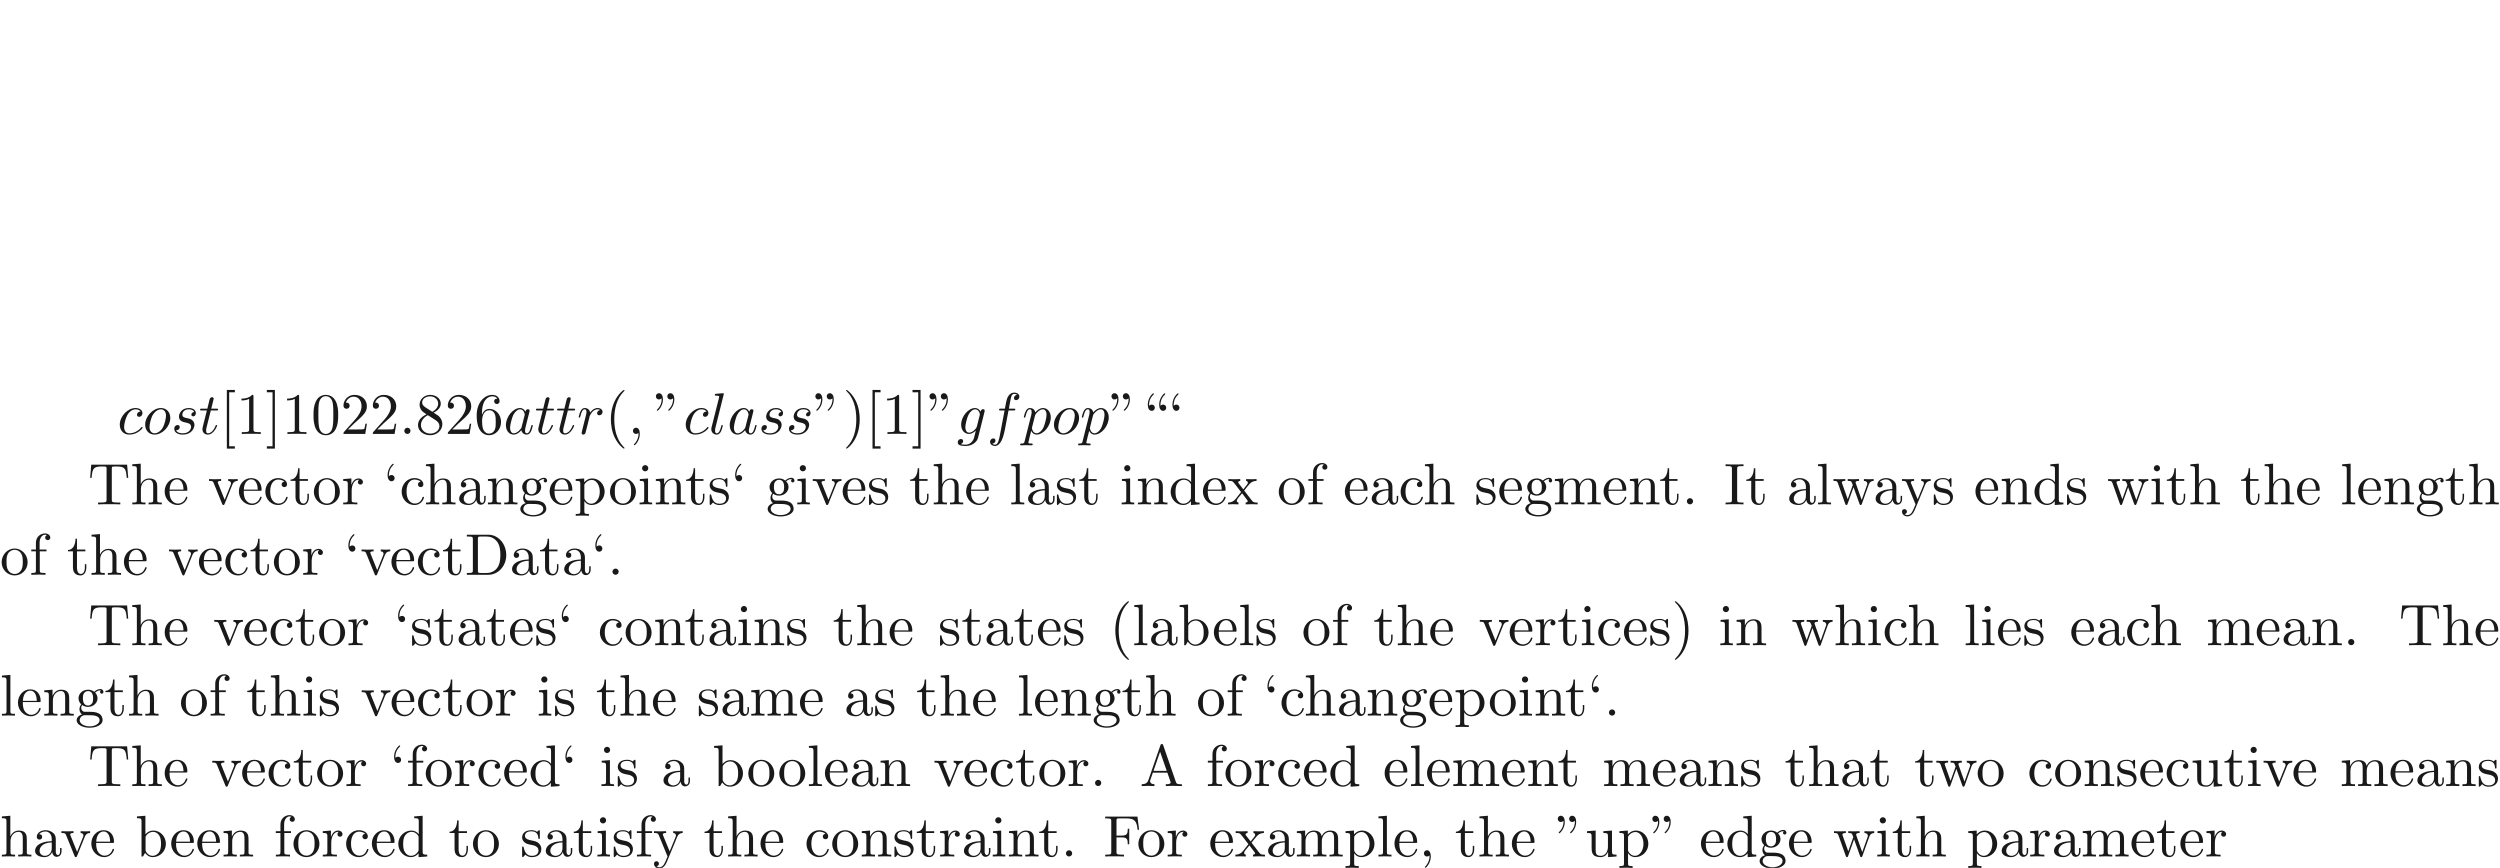 <ns0:svg xmlns:ns0="http://www.w3.org/2000/svg" xmlns:ns1="http://www.w3.org/1999/xlink" height="147.336pt" readme2tex:offset="73.66819100000001" version="1.1" viewBox="-72 -135.706 424.409 147.336" width="424.409pt" xmlns:readme2tex="http://github.com/leegao/readme2tex/">
<ns0:defs>
<ns0:path d="M1.913 -0.528C1.913 -0.817 1.674 -1.056 1.385 -1.056S0.857 -0.817 0.857 -0.528S1.096 0 1.385 0S1.913 -0.239 1.913 -0.528Z" id="g0-58" />
<ns0:path d="M2.022 -0.01C2.022 -0.667 1.773 -1.056 1.385 -1.056C1.056 -1.056 0.857 -0.807 0.857 -0.528C0.857 -0.259 1.056 0 1.385 0C1.504 0 1.634 -0.04 1.733 -0.13C1.763 -0.149 1.773 -0.159 1.783 -0.159S1.803 -0.149 1.803 -0.01C1.803 0.727 1.455 1.325 1.126 1.654C1.016 1.763 1.016 1.783 1.016 1.813C1.016 1.883 1.066 1.923 1.116 1.923C1.225 1.923 2.022 1.156 2.022 -0.01Z" id="g0-59" />
<ns0:path d="M3.716 -3.766C3.537 -4.134 3.248 -4.403 2.8 -4.403C1.634 -4.403 0.399 -2.939 0.399 -1.484C0.399 -0.548 0.946 0.11 1.724 0.11C1.923 0.11 2.421 0.07 3.019 -0.638C3.098 -0.219 3.447 0.11 3.925 0.11C4.274 0.11 4.503 -0.12 4.663 -0.438C4.832 -0.797 4.961 -1.405 4.961 -1.425C4.961 -1.524 4.872 -1.524 4.842 -1.524C4.742 -1.524 4.732 -1.484 4.702 -1.345C4.533 -0.697 4.354 -0.11 3.945 -0.11C3.676 -0.11 3.646 -0.369 3.646 -0.568C3.646 -0.787 3.666 -0.867 3.776 -1.305C3.885 -1.724 3.905 -1.823 3.995 -2.202L4.354 -3.597C4.423 -3.875 4.423 -3.895 4.423 -3.935C4.423 -4.105 4.304 -4.204 4.134 -4.204C3.895 -4.204 3.746 -3.985 3.716 -3.766ZM3.068 -1.186C3.019 -1.006 3.019 -0.986 2.869 -0.817C2.431 -0.269 2.022 -0.11 1.743 -0.11C1.245 -0.11 1.106 -0.658 1.106 -1.046C1.106 -1.544 1.425 -2.77 1.654 -3.228C1.963 -3.816 2.411 -4.184 2.809 -4.184C3.457 -4.184 3.597 -3.367 3.597 -3.308S3.577 -3.188 3.567 -3.138L3.068 -1.186Z" id="g0-97" />
<ns0:path d="M3.945 -3.786C3.786 -3.786 3.646 -3.786 3.507 -3.646C3.347 -3.497 3.328 -3.328 3.328 -3.258C3.328 -3.019 3.507 -2.909 3.696 -2.909C3.985 -2.909 4.254 -3.148 4.254 -3.547C4.254 -4.035 3.786 -4.403 3.078 -4.403C1.733 -4.403 0.408 -2.979 0.408 -1.574C0.408 -0.677 0.986 0.11 2.022 0.11C3.447 0.11 4.284 -0.946 4.284 -1.066C4.284 -1.126 4.224 -1.196 4.164 -1.196C4.115 -1.196 4.095 -1.176 4.035 -1.096C3.248 -0.11 2.162 -0.11 2.042 -0.11C1.415 -0.11 1.146 -0.598 1.146 -1.196C1.146 -1.604 1.345 -2.57 1.684 -3.188C1.993 -3.756 2.54 -4.184 3.088 -4.184C3.427 -4.184 3.806 -4.055 3.945 -3.786Z" id="g0-99" />
<ns0:path d="M3.656 -3.985H4.513C4.712 -3.985 4.812 -3.985 4.812 -4.184C4.812 -4.294 4.712 -4.294 4.543 -4.294H3.716L3.925 -5.43C3.965 -5.639 4.105 -6.346 4.164 -6.466C4.254 -6.655 4.423 -6.804 4.633 -6.804C4.672 -6.804 4.932 -6.804 5.121 -6.625C4.682 -6.585 4.583 -6.237 4.583 -6.087C4.583 -5.858 4.762 -5.738 4.951 -5.738C5.21 -5.738 5.499 -5.958 5.499 -6.336C5.499 -6.795 5.041 -7.024 4.633 -7.024C4.294 -7.024 3.666 -6.844 3.367 -5.858C3.308 -5.649 3.278 -5.549 3.039 -4.294H2.351C2.162 -4.294 2.052 -4.294 2.052 -4.105C2.052 -3.985 2.142 -3.985 2.331 -3.985H2.989L2.242 -0.05C2.062 0.917 1.893 1.823 1.375 1.823C1.335 1.823 1.086 1.823 0.897 1.644C1.355 1.614 1.445 1.255 1.445 1.106C1.445 0.877 1.265 0.757 1.076 0.757C0.817 0.757 0.528 0.976 0.528 1.355C0.528 1.803 0.966 2.042 1.375 2.042C1.923 2.042 2.321 1.455 2.501 1.076C2.819 0.448 3.049 -0.757 3.059 -0.827L3.656 -3.985Z" id="g0-102" />
<ns0:path d="M4.692 -3.756C4.702 -3.816 4.722 -3.866 4.722 -3.935C4.722 -4.105 4.603 -4.204 4.433 -4.204C4.334 -4.204 4.065 -4.134 4.025 -3.776C3.846 -4.144 3.497 -4.403 3.098 -4.403C1.963 -4.403 0.727 -3.009 0.727 -1.574C0.727 -0.588 1.335 0 2.052 0C2.64 0 3.108 -0.468 3.208 -0.578L3.218 -0.568C3.009 0.319 2.889 0.727 2.889 0.747C2.849 0.837 2.511 1.823 1.455 1.823C1.265 1.823 0.936 1.813 0.658 1.724C0.956 1.634 1.066 1.375 1.066 1.205C1.066 1.046 0.956 0.857 0.687 0.857C0.468 0.857 0.149 1.036 0.149 1.435C0.149 1.843 0.518 2.042 1.474 2.042C2.72 2.042 3.437 1.265 3.587 0.667L4.692 -3.756ZM3.397 -1.275C3.337 -1.016 3.108 -0.767 2.889 -0.578C2.68 -0.399 2.371 -0.219 2.082 -0.219C1.584 -0.219 1.435 -0.737 1.435 -1.136C1.435 -1.614 1.724 -2.79 1.993 -3.298C2.262 -3.786 2.69 -4.184 3.108 -4.184C3.766 -4.184 3.905 -3.377 3.905 -3.328S3.885 -3.218 3.875 -3.178L3.397 -1.275Z" id="g0-103" />
<ns0:path d="M2.57 -6.804C2.57 -6.814 2.57 -6.914 2.441 -6.914C2.212 -6.914 1.484 -6.834 1.225 -6.814C1.146 -6.804 1.036 -6.795 1.036 -6.605C1.036 -6.496 1.136 -6.496 1.285 -6.496C1.763 -6.496 1.773 -6.406 1.773 -6.326L1.743 -6.127L0.488 -1.146C0.458 -1.036 0.438 -0.966 0.438 -0.807C0.438 -0.239 0.877 0.11 1.345 0.11C1.674 0.11 1.923 -0.09 2.092 -0.448C2.271 -0.827 2.391 -1.405 2.391 -1.425C2.391 -1.524 2.301 -1.524 2.271 -1.524C2.172 -1.524 2.162 -1.484 2.132 -1.345C1.963 -0.697 1.773 -0.11 1.375 -0.11C1.076 -0.11 1.076 -0.428 1.076 -0.568C1.076 -0.807 1.086 -0.857 1.136 -1.046L2.57 -6.804Z" id="g0-108" />
<ns0:path d="M4.672 -2.72C4.672 -3.756 3.975 -4.403 3.078 -4.403C1.743 -4.403 0.408 -2.989 0.408 -1.574C0.408 -0.588 1.076 0.11 2.002 0.11C3.328 0.11 4.672 -1.265 4.672 -2.72ZM2.012 -0.11C1.584 -0.11 1.146 -0.418 1.146 -1.196C1.146 -1.684 1.405 -2.76 1.724 -3.268C2.222 -4.035 2.79 -4.184 3.068 -4.184C3.646 -4.184 3.945 -3.706 3.945 -3.108C3.945 -2.72 3.746 -1.674 3.367 -1.026C3.019 -0.448 2.471 -0.11 2.012 -0.11Z" id="g0-111" />
<ns0:path d="M0.448 1.215C0.369 1.554 0.349 1.624 -0.09 1.624C-0.209 1.624 -0.319 1.624 -0.319 1.813C-0.319 1.893 -0.269 1.933 -0.189 1.933C0.08 1.933 0.369 1.903 0.648 1.903C0.976 1.903 1.315 1.933 1.634 1.933C1.684 1.933 1.813 1.933 1.813 1.733C1.813 1.624 1.714 1.624 1.574 1.624C1.076 1.624 1.076 1.554 1.076 1.465C1.076 1.345 1.494 -0.279 1.564 -0.528C1.694 -0.239 1.973 0.11 2.481 0.11C3.636 0.11 4.882 -1.345 4.882 -2.809C4.882 -3.746 4.314 -4.403 3.557 -4.403C3.059 -4.403 2.58 -4.045 2.252 -3.656C2.152 -4.194 1.724 -4.403 1.355 -4.403C0.897 -4.403 0.707 -4.015 0.618 -3.836C0.438 -3.497 0.309 -2.899 0.309 -2.869C0.309 -2.77 0.408 -2.77 0.428 -2.77C0.528 -2.77 0.538 -2.78 0.598 -2.999C0.767 -3.706 0.966 -4.184 1.325 -4.184C1.494 -4.184 1.634 -4.105 1.634 -3.726C1.634 -3.497 1.604 -3.387 1.564 -3.218L0.448 1.215ZM2.202 -3.108C2.271 -3.377 2.54 -3.656 2.72 -3.806C3.068 -4.115 3.357 -4.184 3.527 -4.184C3.925 -4.184 4.164 -3.836 4.164 -3.248S3.836 -1.514 3.656 -1.136C3.318 -0.438 2.839 -0.11 2.471 -0.11C1.813 -0.11 1.684 -0.936 1.684 -0.996C1.684 -1.016 1.684 -1.036 1.714 -1.156L2.202 -3.108Z" id="g0-112" />
<ns0:path d="M0.877 -0.588C0.847 -0.438 0.787 -0.209 0.787 -0.159C0.787 0.02 0.927 0.11 1.076 0.11C1.196 0.11 1.375 0.03 1.445 -0.169C1.465 -0.209 1.803 -1.564 1.843 -1.743C1.923 -2.072 2.102 -2.77 2.162 -3.039C2.202 -3.168 2.481 -3.636 2.72 -3.856C2.8 -3.925 3.088 -4.184 3.517 -4.184C3.776 -4.184 3.925 -4.065 3.935 -4.065C3.636 -4.015 3.417 -3.776 3.417 -3.517C3.417 -3.357 3.527 -3.168 3.796 -3.168S4.344 -3.397 4.344 -3.756C4.344 -4.105 4.025 -4.403 3.517 -4.403C2.869 -4.403 2.431 -3.915 2.242 -3.636C2.162 -4.085 1.803 -4.403 1.335 -4.403C0.877 -4.403 0.687 -4.015 0.598 -3.836C0.418 -3.497 0.289 -2.899 0.289 -2.869C0.289 -2.77 0.389 -2.77 0.408 -2.77C0.508 -2.77 0.518 -2.78 0.578 -2.999C0.747 -3.706 0.946 -4.184 1.305 -4.184C1.474 -4.184 1.614 -4.105 1.614 -3.726C1.614 -3.517 1.584 -3.407 1.455 -2.889L0.877 -0.588Z" id="g0-114" />
<ns0:path d="M3.895 -3.726C3.616 -3.716 3.417 -3.497 3.417 -3.278C3.417 -3.138 3.507 -2.989 3.726 -2.989S4.184 -3.158 4.184 -3.547C4.184 -3.995 3.756 -4.403 2.999 -4.403C1.684 -4.403 1.315 -3.387 1.315 -2.949C1.315 -2.172 2.052 -2.022 2.341 -1.963C2.859 -1.863 3.377 -1.753 3.377 -1.205C3.377 -0.946 3.148 -0.11 1.953 -0.11C1.813 -0.11 1.046 -0.11 0.817 -0.638C1.196 -0.588 1.445 -0.887 1.445 -1.166C1.445 -1.395 1.285 -1.514 1.076 -1.514C0.817 -1.514 0.518 -1.305 0.518 -0.857C0.518 -0.289 1.086 0.11 1.943 0.11C3.557 0.11 3.945 -1.096 3.945 -1.544C3.945 -1.903 3.756 -2.152 3.636 -2.271C3.367 -2.55 3.078 -2.6 2.64 -2.69C2.281 -2.77 1.883 -2.839 1.883 -3.288C1.883 -3.577 2.122 -4.184 2.999 -4.184C3.248 -4.184 3.746 -4.115 3.895 -3.726Z" id="g0-115" />
<ns0:path d="M2.052 -3.985H2.989C3.188 -3.985 3.288 -3.985 3.288 -4.184C3.288 -4.294 3.188 -4.294 3.009 -4.294H2.132C2.491 -5.709 2.54 -5.908 2.54 -5.968C2.54 -6.137 2.421 -6.237 2.252 -6.237C2.222 -6.237 1.943 -6.227 1.853 -5.878L1.465 -4.294H0.528C0.329 -4.294 0.229 -4.294 0.229 -4.105C0.229 -3.985 0.309 -3.985 0.508 -3.985H1.385C0.667 -1.156 0.628 -0.986 0.628 -0.807C0.628 -0.269 1.006 0.11 1.544 0.11C2.56 0.11 3.128 -1.345 3.128 -1.425C3.128 -1.524 3.049 -1.524 3.009 -1.524C2.919 -1.524 2.909 -1.494 2.859 -1.385C2.431 -0.349 1.903 -0.11 1.564 -0.11C1.355 -0.11 1.255 -0.239 1.255 -0.568C1.255 -0.807 1.275 -0.877 1.315 -1.046L2.052 -3.985Z" id="g0-116" />
<ns0:path d="M1.524 -5.868C1.524 -6.466 1.285 -6.914 0.857 -6.914C0.508 -6.914 0.329 -6.645 0.329 -6.386S0.498 -5.858 0.857 -5.858C1.056 -5.858 1.196 -5.958 1.255 -6.017C1.265 -6.037 1.275 -6.047 1.285 -6.047C1.305 -6.047 1.305 -5.908 1.305 -5.868C1.305 -5.549 1.235 -4.832 0.608 -4.214C0.488 -4.095 0.488 -4.075 0.488 -4.045C0.488 -3.975 0.538 -3.935 0.588 -3.935C0.697 -3.935 1.524 -4.692 1.524 -5.868ZM3.457 -5.868C3.457 -6.466 3.218 -6.914 2.79 -6.914C2.441 -6.914 2.262 -6.645 2.262 -6.386S2.431 -5.858 2.79 -5.858C2.989 -5.858 3.128 -5.958 3.188 -6.017C3.198 -6.037 3.208 -6.047 3.218 -6.047C3.238 -6.047 3.238 -5.908 3.238 -5.868C3.238 -5.549 3.168 -4.832 2.54 -4.214C2.421 -4.095 2.421 -4.075 2.421 -4.045C2.421 -3.975 2.471 -3.935 2.521 -3.935C2.63 -3.935 3.457 -4.692 3.457 -5.868Z" id="g1-34" />
<ns0:path d="M3.298 2.391C3.298 2.361 3.298 2.341 3.128 2.172C1.883 0.917 1.564 -0.966 1.564 -2.491C1.564 -4.224 1.943 -5.958 3.168 -7.203C3.298 -7.323 3.298 -7.342 3.298 -7.372C3.298 -7.442 3.258 -7.472 3.198 -7.472C3.098 -7.472 2.202 -6.795 1.614 -5.529C1.106 -4.433 0.986 -3.328 0.986 -2.491C0.986 -1.714 1.096 -0.508 1.644 0.618C2.242 1.843 3.098 2.491 3.198 2.491C3.258 2.491 3.298 2.461 3.298 2.391Z" id="g1-40" />
<ns0:path d="M2.879 -2.491C2.879 -3.268 2.77 -4.473 2.222 -5.599C1.624 -6.824 0.767 -7.472 0.667 -7.472C0.608 -7.472 0.568 -7.432 0.568 -7.372C0.568 -7.342 0.568 -7.323 0.757 -7.143C1.733 -6.157 2.301 -4.573 2.301 -2.491C2.301 -0.787 1.933 0.966 0.697 2.222C0.568 2.341 0.568 2.361 0.568 2.391C0.568 2.451 0.608 2.491 0.667 2.491C0.767 2.491 1.664 1.813 2.252 0.548C2.76 -0.548 2.879 -1.654 2.879 -2.491Z" id="g1-41" />
<ns0:path d="M2.022 -0.01C2.022 -0.648 1.783 -1.056 1.385 -1.056C1.036 -1.056 0.857 -0.787 0.857 -0.528S1.026 0 1.385 0C1.544 0 1.664 -0.06 1.763 -0.139L1.783 -0.159C1.793 -0.159 1.803 -0.149 1.803 -0.01C1.803 0.628 1.524 1.235 1.086 1.704C1.026 1.763 1.016 1.773 1.016 1.813C1.016 1.883 1.066 1.923 1.116 1.923C1.235 1.923 2.022 1.136 2.022 -0.01Z" id="g1-44" />
<ns0:path d="M1.913 -0.528C1.913 -0.817 1.674 -1.056 1.385 -1.056S0.857 -0.817 0.857 -0.528S1.096 0 1.385 0S1.913 -0.239 1.913 -0.528Z" id="g1-46" />
<ns0:path d="M4.583 -3.188C4.583 -3.985 4.533 -4.782 4.184 -5.519C3.726 -6.476 2.909 -6.635 2.491 -6.635C1.893 -6.635 1.166 -6.376 0.757 -5.45C0.438 -4.762 0.389 -3.985 0.389 -3.188C0.389 -2.441 0.428 -1.544 0.837 -0.787C1.265 0.02 1.993 0.219 2.481 0.219C3.019 0.219 3.776 0.01 4.214 -0.936C4.533 -1.624 4.583 -2.401 4.583 -3.188ZM2.481 0C2.092 0 1.504 -0.249 1.325 -1.205C1.215 -1.803 1.215 -2.72 1.215 -3.308C1.215 -3.945 1.215 -4.603 1.295 -5.141C1.484 -6.326 2.232 -6.416 2.481 -6.416C2.809 -6.416 3.467 -6.237 3.656 -5.25C3.756 -4.692 3.756 -3.935 3.756 -3.308C3.756 -2.56 3.756 -1.883 3.646 -1.245C3.497 -0.299 2.929 0 2.481 0Z" id="g1-48" />
<ns0:path d="M2.929 -6.376C2.929 -6.615 2.929 -6.635 2.7 -6.635C2.082 -5.998 1.205 -5.998 0.887 -5.998V-5.689C1.086 -5.689 1.674 -5.689 2.192 -5.948V-0.787C2.192 -0.428 2.162 -0.309 1.265 -0.309H0.946V0C1.295 -0.03 2.162 -0.03 2.56 -0.03S3.826 -0.03 4.174 0V-0.309H3.856C2.959 -0.309 2.929 -0.418 2.929 -0.787V-6.376Z" id="g1-49" />
<ns0:path d="M1.265 -0.767L2.321 -1.793C3.875 -3.168 4.473 -3.706 4.473 -4.702C4.473 -5.838 3.577 -6.635 2.361 -6.635C1.235 -6.635 0.498 -5.719 0.498 -4.832C0.498 -4.274 0.996 -4.274 1.026 -4.274C1.196 -4.274 1.544 -4.394 1.544 -4.802C1.544 -5.061 1.365 -5.32 1.016 -5.32C0.936 -5.32 0.917 -5.32 0.887 -5.31C1.116 -5.958 1.654 -6.326 2.232 -6.326C3.138 -6.326 3.567 -5.519 3.567 -4.702C3.567 -3.905 3.068 -3.118 2.521 -2.501L0.608 -0.369C0.498 -0.259 0.498 -0.239 0.498 0H4.194L4.473 -1.733H4.224C4.174 -1.435 4.105 -0.996 4.005 -0.847C3.935 -0.767 3.278 -0.767 3.059 -0.767H1.265Z" id="g1-50" />
<ns0:path d="M1.315 -3.268V-3.507C1.315 -6.027 2.55 -6.386 3.059 -6.386C3.298 -6.386 3.716 -6.326 3.935 -5.988C3.786 -5.988 3.387 -5.988 3.387 -5.539C3.387 -5.23 3.626 -5.081 3.846 -5.081C4.005 -5.081 4.304 -5.171 4.304 -5.559C4.304 -6.157 3.866 -6.635 3.039 -6.635C1.763 -6.635 0.418 -5.35 0.418 -3.148C0.418 -0.488 1.574 0.219 2.501 0.219C3.606 0.219 4.553 -0.717 4.553 -2.032C4.553 -3.298 3.666 -4.254 2.56 -4.254C1.883 -4.254 1.514 -3.746 1.315 -3.268ZM2.501 -0.06C1.873 -0.06 1.574 -0.658 1.514 -0.807C1.335 -1.275 1.335 -2.072 1.335 -2.252C1.335 -3.029 1.654 -4.025 2.55 -4.025C2.71 -4.025 3.168 -4.025 3.477 -3.407C3.656 -3.039 3.656 -2.531 3.656 -2.042C3.656 -1.564 3.656 -1.066 3.487 -0.707C3.188 -0.11 2.73 -0.06 2.501 -0.06Z" id="g1-54" />
<ns0:path d="M1.624 -4.553C1.166 -4.852 1.126 -5.191 1.126 -5.36C1.126 -5.968 1.773 -6.386 2.481 -6.386C3.208 -6.386 3.846 -5.868 3.846 -5.151C3.846 -4.583 3.457 -4.105 2.859 -3.756L1.624 -4.553ZM3.078 -3.606C3.796 -3.975 4.284 -4.493 4.284 -5.151C4.284 -6.067 3.397 -6.635 2.491 -6.635C1.494 -6.635 0.687 -5.898 0.687 -4.971C0.687 -4.792 0.707 -4.344 1.126 -3.875C1.235 -3.756 1.604 -3.507 1.853 -3.337C1.275 -3.049 0.418 -2.491 0.418 -1.504C0.418 -0.448 1.435 0.219 2.481 0.219C3.606 0.219 4.553 -0.608 4.553 -1.674C4.553 -2.032 4.443 -2.481 4.065 -2.899C3.875 -3.108 3.716 -3.208 3.078 -3.606ZM2.082 -3.188L3.308 -2.411C3.587 -2.222 4.055 -1.923 4.055 -1.315C4.055 -0.578 3.308 -0.06 2.491 -0.06C1.634 -0.06 0.917 -0.677 0.917 -1.504C0.917 -2.082 1.235 -2.72 2.082 -3.188Z" id="g1-56" />
<ns0:path d="M3.965 -6.934C3.915 -7.064 3.895 -7.133 3.736 -7.133S3.547 -7.073 3.497 -6.934L1.435 -0.976C1.255 -0.468 0.857 -0.319 0.319 -0.309V0C0.548 -0.01 0.976 -0.03 1.335 -0.03C1.644 -0.03 2.162 -0.01 2.481 0V-0.309C1.983 -0.309 1.733 -0.558 1.733 -0.817C1.733 -0.847 1.743 -0.946 1.753 -0.966L2.212 -2.271H4.672L5.2 -0.747C5.21 -0.707 5.23 -0.648 5.23 -0.608C5.23 -0.309 4.672 -0.309 4.403 -0.309V0C4.762 -0.03 5.46 -0.03 5.838 -0.03C6.267 -0.03 6.725 -0.02 7.143 0V-0.309H6.964C6.366 -0.309 6.227 -0.379 6.117 -0.707L3.965 -6.934ZM3.437 -5.818L4.563 -2.58H2.321L3.437 -5.818Z" id="g1-65" />
<ns0:path d="M0.349 -6.804V-6.496H0.588C1.355 -6.496 1.375 -6.386 1.375 -6.027V-0.777C1.375 -0.418 1.355 -0.309 0.588 -0.309H0.349V0H3.995C5.669 0 7.044 -1.474 7.044 -3.347C7.044 -5.24 5.699 -6.804 3.995 -6.804H0.349ZM2.72 -0.309C2.252 -0.309 2.232 -0.379 2.232 -0.707V-6.097C2.232 -6.426 2.252 -6.496 2.72 -6.496H3.716C4.334 -6.496 5.021 -6.276 5.529 -5.569C5.958 -4.981 6.047 -4.125 6.047 -3.347C6.047 -2.242 5.858 -1.644 5.499 -1.156C5.3 -0.887 4.732 -0.309 3.726 -0.309H2.72Z" id="g1-68" />
<ns0:path d="M5.798 -6.775H0.329V-6.466H0.568C1.335 -6.466 1.355 -6.356 1.355 -5.998V-0.777C1.355 -0.418 1.335 -0.309 0.568 -0.309H0.329V0C0.677 -0.03 1.455 -0.03 1.843 -0.03C2.252 -0.03 3.158 -0.03 3.517 0V-0.309H3.188C2.242 -0.309 2.242 -0.438 2.242 -0.787V-3.238H3.098C4.055 -3.238 4.154 -2.919 4.154 -2.072H4.403V-4.712H4.154C4.154 -3.875 4.055 -3.547 3.098 -3.547H2.242V-6.067C2.242 -6.396 2.262 -6.466 2.73 -6.466H3.925C5.42 -6.466 5.669 -5.908 5.828 -4.533H6.077L5.798 -6.775Z" id="g1-70" />
<ns0:path d="M2.242 -6.027C2.242 -6.386 2.271 -6.496 3.059 -6.496H3.318V-6.804C2.969 -6.775 2.182 -6.775 1.803 -6.775C1.415 -6.775 0.628 -6.775 0.279 -6.804V-6.496H0.538C1.325 -6.496 1.355 -6.386 1.355 -6.027V-0.777C1.355 -0.418 1.325 -0.309 0.538 -0.309H0.279V0C0.628 -0.03 1.415 -0.03 1.793 -0.03C2.182 -0.03 2.969 -0.03 3.318 0V-0.309H3.059C2.271 -0.309 2.242 -0.418 2.242 -0.777V-6.027Z" id="g1-73" />
<ns0:path d="M6.635 -6.745H0.548L0.359 -4.503H0.608C0.747 -6.107 0.897 -6.436 2.401 -6.436C2.58 -6.436 2.839 -6.436 2.939 -6.416C3.148 -6.376 3.148 -6.267 3.148 -6.037V-0.787C3.148 -0.448 3.148 -0.309 2.102 -0.309H1.704V0C2.112 -0.03 3.128 -0.03 3.587 -0.03S5.071 -0.03 5.479 0V-0.309H5.081C4.035 -0.309 4.035 -0.448 4.035 -0.787V-6.037C4.035 -6.237 4.035 -6.376 4.214 -6.416C4.324 -6.436 4.593 -6.436 4.782 -6.436C6.286 -6.436 6.436 -6.107 6.575 -4.503H6.824L6.635 -6.745Z" id="g1-84" />
<ns0:path d="M2.54 2.491V2.092H1.574V-7.073H2.54V-7.472H1.176V2.491H2.54Z" id="g1-91" />
<ns0:path d="M2.71 -4.453C2.71 -4.712 2.54 -4.981 2.182 -4.981C1.983 -4.981 1.843 -4.882 1.783 -4.822C1.773 -4.802 1.763 -4.792 1.753 -4.792C1.733 -4.792 1.733 -4.932 1.733 -4.971C1.733 -5.29 1.803 -6.007 2.431 -6.625C2.55 -6.745 2.55 -6.765 2.55 -6.795C2.55 -6.864 2.501 -6.904 2.451 -6.904C2.341 -6.904 1.514 -6.147 1.514 -4.971C1.514 -4.374 1.753 -3.925 2.182 -3.925C2.531 -3.925 2.71 -4.194 2.71 -4.453ZM4.643 -4.453C4.643 -4.712 4.473 -4.981 4.115 -4.981C3.915 -4.981 3.776 -4.882 3.716 -4.822C3.706 -4.802 3.696 -4.792 3.686 -4.792C3.666 -4.792 3.666 -4.932 3.666 -4.971C3.666 -5.29 3.736 -6.007 4.364 -6.625C4.483 -6.745 4.483 -6.765 4.483 -6.795C4.483 -6.864 4.433 -6.904 4.384 -6.904C4.274 -6.904 3.447 -6.147 3.447 -4.971C3.447 -4.374 3.686 -3.925 4.115 -3.925C4.463 -3.925 4.643 -4.194 4.643 -4.453Z" id="g1-92" />
<ns0:path d="M1.584 -7.472H0.219V-7.073H1.186V2.092H0.219V2.491H1.584V-7.472Z" id="g1-93" />
<ns0:path d="M1.913 -4.453C1.913 -4.712 1.743 -4.981 1.385 -4.981C1.186 -4.981 1.046 -4.882 0.986 -4.822C0.976 -4.802 0.966 -4.792 0.956 -4.792C0.936 -4.792 0.936 -4.932 0.936 -4.971C0.936 -5.29 1.006 -6.007 1.634 -6.625C1.753 -6.745 1.753 -6.765 1.753 -6.795C1.753 -6.864 1.704 -6.904 1.654 -6.904C1.544 -6.904 0.717 -6.147 0.717 -4.971C0.717 -4.374 0.956 -3.925 1.385 -3.925C1.733 -3.925 1.913 -4.194 1.913 -4.453Z" id="g1-96" />
<ns0:path d="M3.318 -0.757C3.357 -0.359 3.626 0.06 4.095 0.06C4.304 0.06 4.912 -0.08 4.912 -0.887V-1.445H4.663V-0.887C4.663 -0.309 4.413 -0.249 4.304 -0.249C3.975 -0.249 3.935 -0.697 3.935 -0.747V-2.74C3.935 -3.158 3.935 -3.547 3.577 -3.915C3.188 -4.304 2.69 -4.463 2.212 -4.463C1.395 -4.463 0.707 -3.995 0.707 -3.337C0.707 -3.039 0.907 -2.869 1.166 -2.869C1.445 -2.869 1.624 -3.068 1.624 -3.328C1.624 -3.447 1.574 -3.776 1.116 -3.786C1.385 -4.134 1.873 -4.244 2.192 -4.244C2.68 -4.244 3.248 -3.856 3.248 -2.969V-2.6C2.74 -2.57 2.042 -2.54 1.415 -2.242C0.667 -1.903 0.418 -1.385 0.418 -0.946C0.418 -0.139 1.385 0.11 2.012 0.11C2.67 0.11 3.128 -0.289 3.318 -0.757ZM3.248 -2.391V-1.395C3.248 -0.448 2.531 -0.11 2.082 -0.11C1.594 -0.11 1.186 -0.458 1.186 -0.956C1.186 -1.504 1.604 -2.331 3.248 -2.391Z" id="g1-97" />
<ns0:path d="M1.714 -3.756V-6.914L0.279 -6.804V-6.496C0.976 -6.496 1.056 -6.426 1.056 -5.938V0H1.305C1.315 -0.01 1.395 -0.149 1.664 -0.618C1.813 -0.389 2.232 0.11 2.969 0.11C4.154 0.11 5.191 -0.867 5.191 -2.152C5.191 -3.417 4.214 -4.403 3.078 -4.403C2.301 -4.403 1.873 -3.935 1.714 -3.756ZM1.743 -1.136V-3.188C1.743 -3.377 1.743 -3.387 1.853 -3.547C2.242 -4.105 2.79 -4.184 3.029 -4.184C3.477 -4.184 3.836 -3.925 4.075 -3.547C4.334 -3.138 4.364 -2.57 4.364 -2.162C4.364 -1.793 4.344 -1.196 4.055 -0.747C3.846 -0.438 3.467 -0.11 2.929 -0.11C2.481 -0.11 2.122 -0.349 1.883 -0.717C1.743 -0.927 1.743 -0.956 1.743 -1.136Z" id="g1-98" />
<ns0:path d="M1.166 -2.172C1.166 -3.796 1.983 -4.214 2.511 -4.214C2.6 -4.214 3.228 -4.204 3.577 -3.846C3.168 -3.816 3.108 -3.517 3.108 -3.387C3.108 -3.128 3.288 -2.929 3.567 -2.929C3.826 -2.929 4.025 -3.098 4.025 -3.397C4.025 -4.075 3.268 -4.463 2.501 -4.463C1.255 -4.463 0.339 -3.387 0.339 -2.152C0.339 -0.877 1.325 0.11 2.481 0.11C3.816 0.11 4.134 -1.086 4.134 -1.186S4.035 -1.285 4.005 -1.285C3.915 -1.285 3.895 -1.245 3.875 -1.186C3.587 -0.259 2.939 -0.139 2.57 -0.139C2.042 -0.139 1.166 -0.568 1.166 -2.172Z" id="g1-99" />
<ns0:path d="M3.786 -0.548V0.11L5.25 0V-0.309C4.553 -0.309 4.473 -0.379 4.473 -0.867V-6.914L3.039 -6.804V-6.496C3.736 -6.496 3.816 -6.426 3.816 -5.938V-3.786C3.527 -4.144 3.098 -4.403 2.56 -4.403C1.385 -4.403 0.339 -3.427 0.339 -2.142C0.339 -0.877 1.315 0.11 2.451 0.11C3.088 0.11 3.537 -0.229 3.786 -0.548ZM3.786 -3.218V-1.176C3.786 -0.996 3.786 -0.976 3.676 -0.807C3.377 -0.329 2.929 -0.11 2.501 -0.11C2.052 -0.11 1.694 -0.369 1.455 -0.747C1.196 -1.156 1.166 -1.724 1.166 -2.132C1.166 -2.501 1.186 -3.098 1.474 -3.547C1.684 -3.856 2.062 -4.184 2.6 -4.184C2.949 -4.184 3.367 -4.035 3.676 -3.587C3.786 -3.417 3.786 -3.397 3.786 -3.218Z" id="g1-100" />
<ns0:path d="M1.116 -2.511C1.176 -3.995 2.012 -4.244 2.351 -4.244C3.377 -4.244 3.477 -2.899 3.477 -2.511H1.116ZM1.106 -2.301H3.885C4.105 -2.301 4.134 -2.301 4.134 -2.511C4.134 -3.497 3.597 -4.463 2.351 -4.463C1.196 -4.463 0.279 -3.437 0.279 -2.192C0.279 -0.857 1.325 0.11 2.471 0.11C3.686 0.11 4.134 -0.996 4.134 -1.186C4.134 -1.285 4.055 -1.305 4.005 -1.305C3.915 -1.305 3.895 -1.245 3.875 -1.166C3.527 -0.139 2.63 -0.139 2.531 -0.139C2.032 -0.139 1.634 -0.438 1.405 -0.807C1.106 -1.285 1.106 -1.943 1.106 -2.301Z" id="g1-101" />
<ns0:path d="M1.743 -4.294V-5.45C1.743 -6.326 2.222 -6.804 2.66 -6.804C2.69 -6.804 2.839 -6.804 2.989 -6.735C2.869 -6.695 2.69 -6.565 2.69 -6.316C2.69 -6.087 2.849 -5.888 3.118 -5.888C3.407 -5.888 3.557 -6.087 3.557 -6.326C3.557 -6.695 3.188 -7.024 2.66 -7.024C1.963 -7.024 1.116 -6.496 1.116 -5.44V-4.294H0.329V-3.985H1.116V-0.757C1.116 -0.309 1.006 -0.309 0.339 -0.309V0C0.727 -0.01 1.196 -0.03 1.474 -0.03C1.873 -0.03 2.341 -0.03 2.74 0V-0.309H2.531C1.793 -0.309 1.773 -0.418 1.773 -0.777V-3.985H2.909V-4.294H1.743Z" id="g1-102" />
<ns0:path d="M2.212 -1.714C1.345 -1.714 1.345 -2.71 1.345 -2.939C1.345 -3.208 1.355 -3.527 1.504 -3.776C1.584 -3.895 1.813 -4.174 2.212 -4.174C3.078 -4.174 3.078 -3.178 3.078 -2.949C3.078 -2.68 3.068 -2.361 2.919 -2.112C2.839 -1.993 2.61 -1.714 2.212 -1.714ZM1.056 -1.325C1.056 -1.365 1.056 -1.594 1.225 -1.793C1.614 -1.514 2.022 -1.484 2.212 -1.484C3.138 -1.484 3.826 -2.172 3.826 -2.939C3.826 -3.308 3.666 -3.676 3.417 -3.905C3.776 -4.244 4.134 -4.294 4.314 -4.294C4.334 -4.294 4.384 -4.294 4.413 -4.284C4.304 -4.244 4.254 -4.134 4.254 -4.015C4.254 -3.846 4.384 -3.726 4.543 -3.726C4.643 -3.726 4.832 -3.796 4.832 -4.025C4.832 -4.194 4.712 -4.513 4.324 -4.513C4.125 -4.513 3.686 -4.453 3.268 -4.045C2.849 -4.374 2.431 -4.403 2.212 -4.403C1.285 -4.403 0.598 -3.716 0.598 -2.949C0.598 -2.511 0.817 -2.132 1.066 -1.923C0.936 -1.773 0.757 -1.445 0.757 -1.096C0.757 -0.787 0.887 -0.408 1.196 -0.209C0.598 -0.04 0.279 0.389 0.279 0.787C0.279 1.504 1.265 2.052 2.481 2.052C3.656 2.052 4.692 1.544 4.692 0.767C4.692 0.418 4.553 -0.09 4.045 -0.369C3.517 -0.648 2.939 -0.648 2.331 -0.648C2.082 -0.648 1.654 -0.648 1.584 -0.658C1.265 -0.697 1.056 -1.006 1.056 -1.325ZM2.491 1.823C1.484 1.823 0.797 1.315 0.797 0.787C0.797 0.329 1.176 -0.04 1.614 -0.07H2.202C3.059 -0.07 4.174 -0.07 4.174 0.787C4.174 1.325 3.467 1.823 2.491 1.823Z" id="g1-103" />
<ns0:path d="M1.096 -0.757C1.096 -0.309 0.986 -0.309 0.319 -0.309V0C0.667 -0.01 1.176 -0.03 1.445 -0.03C1.704 -0.03 2.222 -0.01 2.56 0V-0.309C1.893 -0.309 1.783 -0.309 1.783 -0.757V-2.59C1.783 -3.626 2.491 -4.184 3.128 -4.184C3.756 -4.184 3.866 -3.646 3.866 -3.078V-0.757C3.866 -0.309 3.756 -0.309 3.088 -0.309V0C3.437 -0.01 3.945 -0.03 4.214 -0.03C4.473 -0.03 4.991 -0.01 5.33 0V-0.309C4.812 -0.309 4.563 -0.309 4.553 -0.608V-2.511C4.553 -3.367 4.553 -3.676 4.244 -4.035C4.105 -4.204 3.776 -4.403 3.198 -4.403C2.361 -4.403 1.923 -3.806 1.753 -3.427V-6.914L0.319 -6.804V-6.496C1.016 -6.496 1.096 -6.426 1.096 -5.938V-0.757Z" id="g1-104" />
<ns0:path d="M1.763 -4.403L0.369 -4.294V-3.985C1.016 -3.985 1.106 -3.925 1.106 -3.437V-0.757C1.106 -0.309 0.996 -0.309 0.329 -0.309V0C0.648 -0.01 1.186 -0.03 1.425 -0.03C1.773 -0.03 2.122 -0.01 2.461 0V-0.309C1.803 -0.309 1.763 -0.359 1.763 -0.747V-4.403ZM1.803 -6.137C1.803 -6.456 1.554 -6.665 1.275 -6.665C0.966 -6.665 0.747 -6.396 0.747 -6.137C0.747 -5.868 0.966 -5.609 1.275 -5.609C1.554 -5.609 1.803 -5.818 1.803 -6.137Z" id="g1-105" />
<ns0:path d="M1.763 -6.914L0.329 -6.804V-6.496C1.026 -6.496 1.106 -6.426 1.106 -5.938V-0.757C1.106 -0.309 0.996 -0.309 0.329 -0.309V0C0.658 -0.01 1.186 -0.03 1.435 -0.03S2.172 -0.01 2.54 0V-0.309C1.873 -0.309 1.763 -0.309 1.763 -0.757V-6.914Z" id="g1-108" />
<ns0:path d="M1.096 -3.427V-0.757C1.096 -0.309 0.986 -0.309 0.319 -0.309V0C0.667 -0.01 1.176 -0.03 1.445 -0.03C1.704 -0.03 2.222 -0.01 2.56 0V-0.309C1.893 -0.309 1.783 -0.309 1.783 -0.757V-2.59C1.783 -3.626 2.491 -4.184 3.128 -4.184C3.756 -4.184 3.866 -3.646 3.866 -3.078V-0.757C3.866 -0.309 3.756 -0.309 3.088 -0.309V0C3.437 -0.01 3.945 -0.03 4.214 -0.03C4.473 -0.03 4.991 -0.01 5.33 0V-0.309C4.663 -0.309 4.553 -0.309 4.553 -0.757V-2.59C4.553 -3.626 5.26 -4.184 5.898 -4.184C6.526 -4.184 6.635 -3.646 6.635 -3.078V-0.757C6.635 -0.309 6.526 -0.309 5.858 -0.309V0C6.207 -0.01 6.715 -0.03 6.984 -0.03C7.243 -0.03 7.761 -0.01 8.1 0V-0.309C7.582 -0.309 7.333 -0.309 7.323 -0.608V-2.511C7.323 -3.367 7.323 -3.676 7.014 -4.035C6.874 -4.204 6.545 -4.403 5.968 -4.403C5.131 -4.403 4.692 -3.806 4.523 -3.427C4.384 -4.294 3.646 -4.403 3.198 -4.403C2.471 -4.403 2.002 -3.975 1.724 -3.357V-4.403L0.319 -4.294V-3.985C1.016 -3.985 1.096 -3.915 1.096 -3.427Z" id="g1-109" />
<ns0:path d="M1.096 -3.427V-0.757C1.096 -0.309 0.986 -0.309 0.319 -0.309V0C0.667 -0.01 1.176 -0.03 1.445 -0.03C1.704 -0.03 2.222 -0.01 2.56 0V-0.309C1.893 -0.309 1.783 -0.309 1.783 -0.757V-2.59C1.783 -3.626 2.491 -4.184 3.128 -4.184C3.756 -4.184 3.866 -3.646 3.866 -3.078V-0.757C3.866 -0.309 3.756 -0.309 3.088 -0.309V0C3.437 -0.01 3.945 -0.03 4.214 -0.03C4.473 -0.03 4.991 -0.01 5.33 0V-0.309C4.812 -0.309 4.563 -0.309 4.553 -0.608V-2.511C4.553 -3.367 4.553 -3.676 4.244 -4.035C4.105 -4.204 3.776 -4.403 3.198 -4.403C2.471 -4.403 2.002 -3.975 1.724 -3.357V-4.403L0.319 -4.294V-3.985C1.016 -3.985 1.096 -3.915 1.096 -3.427Z" id="g1-110" />
<ns0:path d="M4.692 -2.132C4.692 -3.407 3.696 -4.463 2.491 -4.463C1.245 -4.463 0.279 -3.377 0.279 -2.132C0.279 -0.847 1.315 0.11 2.481 0.11C3.686 0.11 4.692 -0.867 4.692 -2.132ZM2.491 -0.139C2.062 -0.139 1.624 -0.349 1.355 -0.807C1.106 -1.245 1.106 -1.853 1.106 -2.212C1.106 -2.6 1.106 -3.138 1.345 -3.577C1.614 -4.035 2.082 -4.244 2.481 -4.244C2.919 -4.244 3.347 -4.025 3.606 -3.597S3.866 -2.59 3.866 -2.212C3.866 -1.853 3.866 -1.315 3.646 -0.877C3.427 -0.428 2.989 -0.139 2.491 -0.139Z" id="g1-111" />
<ns0:path d="M1.714 -3.746V-4.403L0.279 -4.294V-3.985C0.986 -3.985 1.056 -3.925 1.056 -3.487V1.176C1.056 1.624 0.946 1.624 0.279 1.624V1.933C0.618 1.923 1.136 1.903 1.395 1.903C1.664 1.903 2.172 1.923 2.521 1.933V1.624C1.853 1.624 1.743 1.624 1.743 1.176V-0.498V-0.588C1.793 -0.428 2.212 0.11 2.969 0.11C4.154 0.11 5.191 -0.867 5.191 -2.152C5.191 -3.417 4.224 -4.403 3.108 -4.403C2.331 -4.403 1.913 -3.965 1.714 -3.746ZM1.743 -1.136V-3.357C2.032 -3.866 2.521 -4.154 3.029 -4.154C3.756 -4.154 4.364 -3.278 4.364 -2.152C4.364 -0.946 3.666 -0.11 2.929 -0.11C2.531 -0.11 2.152 -0.309 1.883 -0.717C1.743 -0.927 1.743 -0.936 1.743 -1.136Z" id="g1-112" />
<ns0:path d="M1.664 -3.308V-4.403L0.279 -4.294V-3.985C0.976 -3.985 1.056 -3.915 1.056 -3.427V-0.757C1.056 -0.309 0.946 -0.309 0.279 -0.309V0C0.667 -0.01 1.136 -0.03 1.415 -0.03C1.813 -0.03 2.281 -0.03 2.68 0V-0.309H2.471C1.733 -0.309 1.714 -0.418 1.714 -0.777V-2.311C1.714 -3.298 2.132 -4.184 2.889 -4.184C2.959 -4.184 2.979 -4.184 2.999 -4.174C2.969 -4.164 2.77 -4.045 2.77 -3.786C2.77 -3.507 2.979 -3.357 3.198 -3.357C3.377 -3.357 3.626 -3.477 3.626 -3.796S3.318 -4.403 2.889 -4.403C2.162 -4.403 1.803 -3.736 1.664 -3.308Z" id="g1-114" />
<ns0:path d="M2.072 -1.933C2.291 -1.893 3.108 -1.733 3.108 -1.016C3.108 -0.508 2.76 -0.11 1.983 -0.11C1.146 -0.11 0.787 -0.677 0.598 -1.524C0.568 -1.654 0.558 -1.694 0.458 -1.694C0.329 -1.694 0.329 -1.624 0.329 -1.445V-0.13C0.329 0.04 0.329 0.11 0.438 0.11C0.488 0.11 0.498 0.1 0.687 -0.09C0.707 -0.11 0.707 -0.13 0.887 -0.319C1.325 0.1 1.773 0.11 1.983 0.11C3.128 0.11 3.587 -0.558 3.587 -1.275C3.587 -1.803 3.288 -2.102 3.168 -2.222C2.839 -2.54 2.451 -2.62 2.032 -2.7C1.474 -2.809 0.807 -2.939 0.807 -3.517C0.807 -3.866 1.066 -4.274 1.923 -4.274C3.019 -4.274 3.068 -3.377 3.088 -3.068C3.098 -2.979 3.188 -2.979 3.208 -2.979C3.337 -2.979 3.337 -3.029 3.337 -3.218V-4.224C3.337 -4.394 3.337 -4.463 3.228 -4.463C3.178 -4.463 3.158 -4.463 3.029 -4.344C2.999 -4.304 2.899 -4.214 2.859 -4.184C2.481 -4.463 2.072 -4.463 1.923 -4.463C0.707 -4.463 0.329 -3.796 0.329 -3.238C0.329 -2.889 0.488 -2.61 0.757 -2.391C1.076 -2.132 1.355 -2.072 2.072 -1.933Z" id="g1-115" />
<ns0:path d="M1.724 -3.985H3.148V-4.294H1.724V-6.127H1.474C1.465 -5.31 1.166 -4.244 0.189 -4.204V-3.985H1.036V-1.235C1.036 -0.01 1.963 0.11 2.321 0.11C3.029 0.11 3.308 -0.598 3.308 -1.235V-1.803H3.059V-1.255C3.059 -0.518 2.76 -0.139 2.391 -0.139C1.724 -0.139 1.724 -1.046 1.724 -1.215V-3.985Z" id="g1-116" />
<ns0:path d="M3.895 -0.787V0.11L5.33 0V-0.309C4.633 -0.309 4.553 -0.379 4.553 -0.867V-4.403L3.088 -4.294V-3.985C3.786 -3.985 3.866 -3.915 3.866 -3.427V-1.654C3.866 -0.787 3.387 -0.11 2.66 -0.11C1.823 -0.11 1.783 -0.578 1.783 -1.096V-4.403L0.319 -4.294V-3.985C1.096 -3.985 1.096 -3.955 1.096 -3.068V-1.574C1.096 -0.797 1.096 0.11 2.61 0.11C3.168 0.11 3.606 -0.169 3.895 -0.787Z" id="g1-117" />
<ns0:path d="M4.144 -3.318C4.234 -3.547 4.403 -3.975 5.061 -3.985V-4.294C4.832 -4.274 4.543 -4.264 4.314 -4.264C4.075 -4.264 3.616 -4.284 3.447 -4.294V-3.985C3.816 -3.975 3.925 -3.746 3.925 -3.557C3.925 -3.467 3.905 -3.427 3.866 -3.318L2.849 -0.777L1.733 -3.557C1.674 -3.686 1.674 -3.706 1.674 -3.726C1.674 -3.985 2.062 -3.985 2.242 -3.985V-4.294C1.943 -4.284 1.385 -4.264 1.156 -4.264C0.887 -4.264 0.488 -4.274 0.189 -4.294V-3.985C0.817 -3.985 0.857 -3.925 0.986 -3.616L2.421 -0.08C2.481 0.06 2.501 0.11 2.63 0.11S2.8 0.02 2.839 -0.08L4.144 -3.318Z" id="g1-118" />
<ns0:path d="M6.167 -3.347C6.346 -3.846 6.655 -3.975 7.004 -3.985V-4.294C6.785 -4.274 6.496 -4.264 6.276 -4.264C5.988 -4.264 5.539 -4.284 5.35 -4.294V-3.985C5.709 -3.975 5.928 -3.796 5.928 -3.507C5.928 -3.447 5.928 -3.427 5.878 -3.298L4.971 -0.747L3.985 -3.527C3.945 -3.646 3.935 -3.666 3.935 -3.716C3.935 -3.985 4.324 -3.985 4.523 -3.985V-4.294C4.234 -4.284 3.726 -4.264 3.487 -4.264C3.188 -4.264 2.899 -4.274 2.6 -4.294V-3.985C2.969 -3.985 3.128 -3.965 3.228 -3.836C3.278 -3.776 3.387 -3.477 3.457 -3.288L2.6 -0.877L1.654 -3.537C1.604 -3.656 1.604 -3.676 1.604 -3.716C1.604 -3.985 1.993 -3.985 2.192 -3.985V-4.294C1.893 -4.284 1.335 -4.264 1.106 -4.264C1.066 -4.264 0.538 -4.274 0.179 -4.294V-3.985C0.677 -3.985 0.797 -3.955 0.917 -3.636L2.172 -0.11C2.222 0.03 2.252 0.11 2.381 0.11S2.531 0.05 2.58 -0.09L3.587 -2.909L4.603 -0.08C4.643 0.03 4.672 0.11 4.802 0.11S4.961 0.02 5.001 -0.08L6.167 -3.347Z" id="g1-119" />
<ns0:path d="M2.859 -2.341C3.158 -2.72 3.537 -3.208 3.776 -3.467C4.085 -3.826 4.493 -3.975 4.961 -3.985V-4.294C4.702 -4.274 4.403 -4.264 4.144 -4.264C3.846 -4.264 3.318 -4.284 3.188 -4.294V-3.985C3.397 -3.965 3.477 -3.836 3.477 -3.676S3.377 -3.387 3.328 -3.328L2.71 -2.55L1.933 -3.557C1.843 -3.656 1.843 -3.676 1.843 -3.736C1.843 -3.885 1.993 -3.975 2.192 -3.985V-4.294C1.933 -4.284 1.275 -4.264 1.116 -4.264C0.907 -4.264 0.438 -4.274 0.169 -4.294V-3.985C0.867 -3.985 0.877 -3.975 1.345 -3.377L2.331 -2.092L1.395 -0.907C0.917 -0.329 0.329 -0.309 0.12 -0.309V0C0.379 -0.02 0.687 -0.03 0.946 -0.03C1.235 -0.03 1.654 -0.01 1.893 0V-0.309C1.674 -0.339 1.604 -0.468 1.604 -0.618C1.604 -0.837 1.893 -1.166 2.501 -1.883L3.258 -0.887C3.337 -0.777 3.467 -0.618 3.467 -0.558C3.467 -0.468 3.377 -0.319 3.108 -0.309V0C3.407 -0.01 3.965 -0.03 4.184 -0.03C4.453 -0.03 4.842 -0.02 5.141 0V-0.309C4.603 -0.309 4.423 -0.329 4.194 -0.618L2.859 -2.341Z" id="g1-120" />
<ns0:path d="M4.134 -3.347C4.394 -3.975 4.902 -3.985 5.061 -3.985V-4.294C4.832 -4.274 4.543 -4.264 4.314 -4.264C4.134 -4.264 3.666 -4.284 3.447 -4.294V-3.985C3.756 -3.975 3.915 -3.806 3.915 -3.557C3.915 -3.457 3.905 -3.437 3.856 -3.318L2.849 -0.867L1.743 -3.547C1.704 -3.646 1.684 -3.686 1.684 -3.726C1.684 -3.985 2.052 -3.985 2.242 -3.985V-4.294C1.983 -4.284 1.325 -4.264 1.156 -4.264C0.887 -4.264 0.488 -4.274 0.189 -4.294V-3.985C0.667 -3.985 0.857 -3.985 0.996 -3.636L2.491 0C2.441 0.13 2.301 0.458 2.242 0.588C2.022 1.136 1.743 1.823 1.106 1.823C1.056 1.823 0.827 1.823 0.638 1.644C0.946 1.604 1.026 1.385 1.026 1.225C1.026 0.966 0.837 0.807 0.608 0.807C0.408 0.807 0.189 0.936 0.189 1.235C0.189 1.684 0.608 2.042 1.106 2.042C1.733 2.042 2.142 1.474 2.381 0.907L4.134 -3.347Z" id="g1-121" />
</ns0:defs>
<ns0:g fill-opacity="0.9" id="page1">
<ns0:use x="-52.075" y="-62.037" ns1:href="#g0-99" />
<ns0:use x="-47.763" y="-62.037" ns1:href="#g0-111" />
<ns0:use x="-42.934" y="-62.037" ns1:href="#g0-115" />
<ns0:use x="-38.264" y="-62.037" ns1:href="#g0-116" />
<ns0:use x="-34.667" y="-62.037" ns1:href="#g1-91" />
<ns0:use x="-31.899" y="-62.037" ns1:href="#g1-49" />
<ns0:use x="-26.918" y="-62.037" ns1:href="#g1-93" />
<ns0:use x="-24.15" y="-62.037" ns1:href="#g1-49" />
<ns0:use x="-19.169" y="-62.037" ns1:href="#g1-48" />
<ns0:use x="-14.188" y="-62.037" ns1:href="#g1-50" />
<ns0:use x="-9.206" y="-62.037" ns1:href="#g1-50" />
<ns0:use x="-4.225" y="-62.037" ns1:href="#g0-58" />
<ns0:use x="-1.458" y="-62.037" ns1:href="#g1-56" />
<ns0:use x="3.524" y="-62.037" ns1:href="#g1-50" />
<ns0:use x="8.505" y="-62.037" ns1:href="#g1-54" />
<ns0:use x="13.486" y="-62.037" ns1:href="#g0-97" />
<ns0:use x="18.753" y="-62.037" ns1:href="#g0-116" />
<ns0:use x="22.35" y="-62.037" ns1:href="#g0-116" />
<ns0:use x="25.948" y="-62.037" ns1:href="#g0-114" />
<ns0:use x="30.719" y="-62.037" ns1:href="#g1-40" />
<ns0:use x="34.594" y="-62.037" ns1:href="#g0-59" />
<ns0:use x="39.021" y="-62.037" ns1:href="#g1-34" />
<ns0:use x="44.003" y="-62.037" ns1:href="#g0-99" />
<ns0:use x="48.314" y="-62.037" ns1:href="#g0-108" />
<ns0:use x="51.483" y="-62.037" ns1:href="#g0-97" />
<ns0:use x="56.749" y="-62.037" ns1:href="#g0-115" />
<ns0:use x="61.419" y="-62.037" ns1:href="#g0-115" />
<ns0:use x="66.089" y="-62.037" ns1:href="#g1-34" />
<ns0:use x="71.07" y="-62.037" ns1:href="#g1-41" />
<ns0:use x="74.945" y="-62.037" ns1:href="#g1-91" />
<ns0:use x="77.712" y="-62.037" ns1:href="#g1-49" />
<ns0:use x="82.694" y="-62.037" ns1:href="#g1-93" />
<ns0:use x="85.461" y="-62.037" ns1:href="#g1-34" />
<ns0:use x="90.442" y="-62.037" ns1:href="#g0-103" />
<ns0:use x="95.552" y="-62.037" ns1:href="#g0-102" />
<ns0:use x="101.502" y="-62.037" ns1:href="#g0-112" />
<ns0:use x="106.514" y="-62.037" ns1:href="#g0-111" />
<ns0:use x="111.343" y="-62.037" ns1:href="#g0-112" />
<ns0:use x="116.356" y="-62.037" ns1:href="#g1-34" />
<ns0:use x="121.337" y="-62.037" ns1:href="#g1-92" />
<ns0:use x="126.318" y="-62.037" ns1:href="#g1-96" />
<ns0:use x="-57.056" y="-50.082" ns1:href="#g1-84" />
<ns0:use x="-49.861" y="-50.082" ns1:href="#g1-104" />
<ns0:use x="-44.326" y="-50.082" ns1:href="#g1-101" />
<ns0:use x="-36.707" y="-50.082" ns1:href="#g1-118" />
<ns0:use x="-31.725" y="-50.082" ns1:href="#g1-101" />
<ns0:use x="-27.297" y="-50.082" ns1:href="#g1-99" />
<ns0:use x="-22.87" y="-50.082" ns1:href="#g1-116" />
<ns0:use x="-18.995" y="-50.082" ns1:href="#g1-111" />
<ns0:use x="-14.014" y="-50.082" ns1:href="#g1-114" />
<ns0:use x="-6.92" y="-50.082" ns1:href="#g1-96" />
<ns0:use x="-4.153" y="-50.082" ns1:href="#g1-99" />
<ns0:use x="-0.002" y="-50.082" ns1:href="#g1-104" />
<ns0:use x="5.533" y="-50.082" ns1:href="#g1-97" />
<ns0:use x="10.514" y="-50.082" ns1:href="#g1-110" />
<ns0:use x="16.049" y="-50.082" ns1:href="#g1-103" />
<ns0:use x="21.03" y="-50.082" ns1:href="#g1-101" />
<ns0:use x="25.458" y="-50.082" ns1:href="#g1-112" />
<ns0:use x="31.27" y="-50.082" ns1:href="#g1-111" />
<ns0:use x="36.251" y="-50.082" ns1:href="#g1-105" />
<ns0:use x="39.019" y="-50.082" ns1:href="#g1-110" />
<ns0:use x="44.277" y="-50.082" ns1:href="#g1-116" />
<ns0:use x="48.151" y="-50.082" ns1:href="#g1-115" />
<ns0:use x="52.081" y="-50.082" ns1:href="#g1-96" />
<ns0:use x="58.04" y="-50.082" ns1:href="#g1-103" />
<ns0:use x="63.021" y="-50.082" ns1:href="#g1-105" />
<ns0:use x="65.788" y="-50.082" ns1:href="#g1-118" />
<ns0:use x="70.77" y="-50.082" ns1:href="#g1-101" />
<ns0:use x="75.198" y="-50.082" ns1:href="#g1-115" />
<ns0:use x="82.319" y="-50.082" ns1:href="#g1-116" />
<ns0:use x="86.193" y="-50.082" ns1:href="#g1-104" />
<ns0:use x="91.728" y="-50.082" ns1:href="#g1-101" />
<ns0:use x="99.347" y="-50.082" ns1:href="#g1-108" />
<ns0:use x="102.115" y="-50.082" ns1:href="#g1-97" />
<ns0:use x="107.096" y="-50.082" ns1:href="#g1-115" />
<ns0:use x="111.026" y="-50.082" ns1:href="#g1-116" />
<ns0:use x="118.092" y="-50.082" ns1:href="#g1-105" />
<ns0:use x="120.859" y="-50.082" ns1:href="#g1-110" />
<ns0:use x="126.394" y="-50.082" ns1:href="#g1-100" />
<ns0:use x="131.929" y="-50.082" ns1:href="#g1-101" />
<ns0:use x="136.357" y="-50.082" ns1:href="#g1-120" />
<ns0:use x="144.806" y="-50.082" ns1:href="#g1-111" />
<ns0:use x="149.787" y="-50.082" ns1:href="#g1-102" />
<ns0:use x="156.023" y="-50.082" ns1:href="#g1-101" />
<ns0:use x="160.451" y="-50.082" ns1:href="#g1-97" />
<ns0:use x="165.432" y="-50.082" ns1:href="#g1-99" />
<ns0:use x="169.583" y="-50.082" ns1:href="#g1-104" />
<ns0:use x="178.31" y="-50.082" ns1:href="#g1-115" />
<ns0:use x="182.239" y="-50.082" ns1:href="#g1-101" />
<ns0:use x="186.667" y="-50.082" ns1:href="#g1-103" />
<ns0:use x="191.649" y="-50.082" ns1:href="#g1-109" />
<ns0:use x="199.951" y="-50.082" ns1:href="#g1-101" />
<ns0:use x="204.379" y="-50.082" ns1:href="#g1-110" />
<ns0:use x="209.637" y="-50.082" ns1:href="#g1-116" />
<ns0:use x="213.511" y="-50.082" ns1:href="#g1-46" />
<ns0:use x="220.663" y="-50.082" ns1:href="#g1-73" />
<ns0:use x="224.261" y="-50.082" ns1:href="#g1-116" />
<ns0:use x="231.327" y="-50.082" ns1:href="#g1-97" />
<ns0:use x="236.308" y="-50.082" ns1:href="#g1-108" />
<ns0:use x="239.075" y="-50.082" ns1:href="#g1-119" />
<ns0:use x="245.994" y="-50.082" ns1:href="#g1-97" />
<ns0:use x="250.698" y="-50.082" ns1:href="#g1-121" />
<ns0:use x="255.957" y="-50.082" ns1:href="#g1-115" />
<ns0:use x="263.078" y="-50.082" ns1:href="#g1-101" />
<ns0:use x="267.506" y="-50.082" ns1:href="#g1-110" />
<ns0:use x="273.04" y="-50.082" ns1:href="#g1-100" />
<ns0:use x="278.575" y="-50.082" ns1:href="#g1-115" />
<ns0:use x="285.696" y="-50.082" ns1:href="#g1-119" />
<ns0:use x="292.892" y="-50.082" ns1:href="#g1-105" />
<ns0:use x="295.659" y="-50.082" ns1:href="#g1-116" />
<ns0:use x="299.533" y="-50.082" ns1:href="#g1-104" />
<ns0:use x="308.26" y="-50.082" ns1:href="#g1-116" />
<ns0:use x="312.134" y="-50.082" ns1:href="#g1-104" />
<ns0:use x="317.669" y="-50.082" ns1:href="#g1-101" />
<ns0:use x="325.288" y="-50.082" ns1:href="#g1-108" />
<ns0:use x="328.056" y="-50.082" ns1:href="#g1-101" />
<ns0:use x="332.484" y="-50.082" ns1:href="#g1-110" />
<ns0:use x="338.018" y="-50.082" ns1:href="#g1-103" />
<ns0:use x="343" y="-50.082" ns1:href="#g1-116" />
<ns0:use x="346.874" y="-50.082" ns1:href="#g1-104" />
<ns0:use x="-72" y="-38.127" ns1:href="#g1-111" />
<ns0:use x="-67.019" y="-38.127" ns1:href="#g1-102" />
<ns0:use x="-60.654" y="-38.127" ns1:href="#g1-116" />
<ns0:use x="-56.779" y="-38.127" ns1:href="#g1-104" />
<ns0:use x="-51.244" y="-38.127" ns1:href="#g1-101" />
<ns0:use x="-43.496" y="-38.127" ns1:href="#g1-118" />
<ns0:use x="-38.514" y="-38.127" ns1:href="#g1-101" />
<ns0:use x="-34.087" y="-38.127" ns1:href="#g1-99" />
<ns0:use x="-29.659" y="-38.127" ns1:href="#g1-116" />
<ns0:use x="-25.784" y="-38.127" ns1:href="#g1-111" />
<ns0:use x="-20.803" y="-38.127" ns1:href="#g1-114" />
<ns0:use x="-13.58" y="-38.127" ns1:href="#g1-96" />
<ns0:use x="-10.813" y="-38.127" ns1:href="#g1-118" />
<ns0:use x="-5.831" y="-38.127" ns1:href="#g1-101" />
<ns0:use x="-1.403" y="-38.127" ns1:href="#g1-99" />
<ns0:use x="3.024" y="-38.127" ns1:href="#g1-116" />
<ns0:use x="6.899" y="-38.127" ns1:href="#g1-68" />
<ns0:use x="14.509" y="-38.127" ns1:href="#g1-97" />
<ns0:use x="19.491" y="-38.127" ns1:href="#g1-116" />
<ns0:use x="23.365" y="-38.127" ns1:href="#g1-97" />
<ns0:use x="28.346" y="-38.127" ns1:href="#g1-96" />
<ns0:use x="31.114" y="-38.127" ns1:href="#g1-46" />
<ns0:use x="-57.056" y="-26.172" ns1:href="#g1-84" />
<ns0:use x="-49.861" y="-26.172" ns1:href="#g1-104" />
<ns0:use x="-44.326" y="-26.172" ns1:href="#g1-101" />
<ns0:use x="-35.815" y="-26.172" ns1:href="#g1-118" />
<ns0:use x="-30.834" y="-26.172" ns1:href="#g1-101" />
<ns0:use x="-26.406" y="-26.172" ns1:href="#g1-99" />
<ns0:use x="-21.978" y="-26.172" ns1:href="#g1-116" />
<ns0:use x="-18.104" y="-26.172" ns1:href="#g1-111" />
<ns0:use x="-13.123" y="-26.172" ns1:href="#g1-114" />
<ns0:use x="-5.138" y="-26.172" ns1:href="#g1-96" />
<ns0:use x="-2.371" y="-26.172" ns1:href="#g1-115" />
<ns0:use x="1.559" y="-26.172" ns1:href="#g1-116" />
<ns0:use x="5.434" y="-26.172" ns1:href="#g1-97" />
<ns0:use x="10.415" y="-26.172" ns1:href="#g1-116" />
<ns0:use x="14.289" y="-26.172" ns1:href="#g1-101" />
<ns0:use x="18.717" y="-26.172" ns1:href="#g1-115" />
<ns0:use x="22.647" y="-26.172" ns1:href="#g1-96" />
<ns0:use x="29.497" y="-26.172" ns1:href="#g1-99" />
<ns0:use x="33.925" y="-26.172" ns1:href="#g1-111" />
<ns0:use x="38.906" y="-26.172" ns1:href="#g1-110" />
<ns0:use x="44.164" y="-26.172" ns1:href="#g1-116" />
<ns0:use x="48.039" y="-26.172" ns1:href="#g1-97" />
<ns0:use x="53.02" y="-26.172" ns1:href="#g1-105" />
<ns0:use x="55.787" y="-26.172" ns1:href="#g1-110" />
<ns0:use x="61.322" y="-26.172" ns1:href="#g1-115" />
<ns0:use x="69.335" y="-26.172" ns1:href="#g1-116" />
<ns0:use x="73.209" y="-26.172" ns1:href="#g1-104" />
<ns0:use x="78.744" y="-26.172" ns1:href="#g1-101" />
<ns0:use x="87.254" y="-26.172" ns1:href="#g1-115" />
<ns0:use x="91.184" y="-26.172" ns1:href="#g1-116" />
<ns0:use x="95.058" y="-26.172" ns1:href="#g1-97" />
<ns0:use x="100.04" y="-26.172" ns1:href="#g1-116" />
<ns0:use x="103.914" y="-26.172" ns1:href="#g1-101" />
<ns0:use x="108.342" y="-26.172" ns1:href="#g1-115" />
<ns0:use x="116.354" y="-26.172" ns1:href="#g1-40" />
<ns0:use x="120.229" y="-26.172" ns1:href="#g1-108" />
<ns0:use x="122.996" y="-26.172" ns1:href="#g1-97" />
<ns0:use x="127.978" y="-26.172" ns1:href="#g1-98" />
<ns0:use x="133.789" y="-26.172" ns1:href="#g1-101" />
<ns0:use x="138.217" y="-26.172" ns1:href="#g1-108" />
<ns0:use x="140.984" y="-26.172" ns1:href="#g1-115" />
<ns0:use x="148.997" y="-26.172" ns1:href="#g1-111" />
<ns0:use x="153.978" y="-26.172" ns1:href="#g1-102" />
<ns0:use x="161.105" y="-26.172" ns1:href="#g1-116" />
<ns0:use x="164.979" y="-26.172" ns1:href="#g1-104" />
<ns0:use x="170.514" y="-26.172" ns1:href="#g1-101" />
<ns0:use x="179.025" y="-26.172" ns1:href="#g1-118" />
<ns0:use x="184.006" y="-26.172" ns1:href="#g1-101" />
<ns0:use x="188.434" y="-26.172" ns1:href="#g1-114" />
<ns0:use x="192.336" y="-26.172" ns1:href="#g1-116" />
<ns0:use x="196.21" y="-26.172" ns1:href="#g1-105" />
<ns0:use x="198.978" y="-26.172" ns1:href="#g1-99" />
<ns0:use x="203.406" y="-26.172" ns1:href="#g1-101" />
<ns0:use x="207.833" y="-26.172" ns1:href="#g1-115" />
<ns0:use x="211.763" y="-26.172" ns1:href="#g1-41" />
<ns0:use x="219.72" y="-26.172" ns1:href="#g1-105" />
<ns0:use x="222.488" y="-26.172" ns1:href="#g1-110" />
<ns0:use x="232.105" y="-26.172" ns1:href="#g1-119" />
<ns0:use x="239.3" y="-26.172" ns1:href="#g1-104" />
<ns0:use x="244.835" y="-26.172" ns1:href="#g1-105" />
<ns0:use x="247.603" y="-26.172" ns1:href="#g1-99" />
<ns0:use x="251.754" y="-26.172" ns1:href="#g1-104" />
<ns0:use x="261.371" y="-26.172" ns1:href="#g1-108" />
<ns0:use x="264.139" y="-26.172" ns1:href="#g1-105" />
<ns0:use x="266.906" y="-26.172" ns1:href="#g1-101" />
<ns0:use x="271.334" y="-26.172" ns1:href="#g1-115" />
<ns0:use x="279.346" y="-26.172" ns1:href="#g1-101" />
<ns0:use x="283.774" y="-26.172" ns1:href="#g1-97" />
<ns0:use x="288.755" y="-26.172" ns1:href="#g1-99" />
<ns0:use x="292.907" y="-26.172" ns1:href="#g1-104" />
<ns0:use x="302.524" y="-26.172" ns1:href="#g1-109" />
<ns0:use x="310.826" y="-26.172" ns1:href="#g1-101" />
<ns0:use x="315.254" y="-26.172" ns1:href="#g1-97" />
<ns0:use x="320.235" y="-26.172" ns1:href="#g1-110" />
<ns0:use x="325.77" y="-26.172" ns1:href="#g1-46" />
<ns0:use x="335.251" y="-26.172" ns1:href="#g1-84" />
<ns0:use x="342.446" y="-26.172" ns1:href="#g1-104" />
<ns0:use x="347.981" y="-26.172" ns1:href="#g1-101" />
<ns0:use x="-72" y="-14.217" ns1:href="#g1-108" />
<ns0:use x="-69.233" y="-14.217" ns1:href="#g1-101" />
<ns0:use x="-64.805" y="-14.217" ns1:href="#g1-110" />
<ns0:use x="-59.27" y="-14.217" ns1:href="#g1-103" />
<ns0:use x="-54.289" y="-14.217" ns1:href="#g1-116" />
<ns0:use x="-50.414" y="-14.217" ns1:href="#g1-104" />
<ns0:use x="-41.559" y="-14.217" ns1:href="#g1-111" />
<ns0:use x="-36.577" y="-14.217" ns1:href="#g1-102" />
<ns0:use x="-30.212" y="-14.217" ns1:href="#g1-116" />
<ns0:use x="-26.338" y="-14.217" ns1:href="#g1-104" />
<ns0:use x="-20.803" y="-14.217" ns1:href="#g1-105" />
<ns0:use x="-18.036" y="-14.217" ns1:href="#g1-115" />
<ns0:use x="-10.785" y="-14.217" ns1:href="#g1-118" />
<ns0:use x="-5.804" y="-14.217" ns1:href="#g1-101" />
<ns0:use x="-1.376" y="-14.217" ns1:href="#g1-99" />
<ns0:use x="3.052" y="-14.217" ns1:href="#g1-116" />
<ns0:use x="6.926" y="-14.217" ns1:href="#g1-111" />
<ns0:use x="11.908" y="-14.217" ns1:href="#g1-114" />
<ns0:use x="19.131" y="-14.217" ns1:href="#g1-105" />
<ns0:use x="21.898" y="-14.217" ns1:href="#g1-115" />
<ns0:use x="29.149" y="-14.217" ns1:href="#g1-116" />
<ns0:use x="33.023" y="-14.217" ns1:href="#g1-104" />
<ns0:use x="38.558" y="-14.217" ns1:href="#g1-101" />
<ns0:use x="46.307" y="-14.217" ns1:href="#g1-115" />
<ns0:use x="50.236" y="-14.217" ns1:href="#g1-97" />
<ns0:use x="55.218" y="-14.217" ns1:href="#g1-109" />
<ns0:use x="63.52" y="-14.217" ns1:href="#g1-101" />
<ns0:use x="71.269" y="-14.217" ns1:href="#g1-97" />
<ns0:use x="76.25" y="-14.217" ns1:href="#g1-115" />
<ns0:use x="83.501" y="-14.217" ns1:href="#g1-116" />
<ns0:use x="87.375" y="-14.217" ns1:href="#g1-104" />
<ns0:use x="92.91" y="-14.217" ns1:href="#g1-101" />
<ns0:use x="100.659" y="-14.217" ns1:href="#g1-108" />
<ns0:use x="103.426" y="-14.217" ns1:href="#g1-101" />
<ns0:use x="107.854" y="-14.217" ns1:href="#g1-110" />
<ns0:use x="113.389" y="-14.217" ns1:href="#g1-103" />
<ns0:use x="118.37" y="-14.217" ns1:href="#g1-116" />
<ns0:use x="122.244" y="-14.217" ns1:href="#g1-104" />
<ns0:use x="131.1" y="-14.217" ns1:href="#g1-111" />
<ns0:use x="136.081" y="-14.217" ns1:href="#g1-102" />
<ns0:use x="142.446" y="-14.217" ns1:href="#g1-96" />
<ns0:use x="145.214" y="-14.217" ns1:href="#g1-99" />
<ns0:use x="149.365" y="-14.217" ns1:href="#g1-104" />
<ns0:use x="154.9" y="-14.217" ns1:href="#g1-97" />
<ns0:use x="159.881" y="-14.217" ns1:href="#g1-110" />
<ns0:use x="165.416" y="-14.217" ns1:href="#g1-103" />
<ns0:use x="170.397" y="-14.217" ns1:href="#g1-101" />
<ns0:use x="174.825" y="-14.217" ns1:href="#g1-112" />
<ns0:use x="180.637" y="-14.217" ns1:href="#g1-111" />
<ns0:use x="185.618" y="-14.217" ns1:href="#g1-105" />
<ns0:use x="188.385" y="-14.217" ns1:href="#g1-110" />
<ns0:use x="193.643" y="-14.217" ns1:href="#g1-116" />
<ns0:use x="197.518" y="-14.217" ns1:href="#g1-96" />
<ns0:use x="200.285" y="-14.217" ns1:href="#g1-46" />
<ns0:use x="-57.056" y="-2.262" ns1:href="#g1-84" />
<ns0:use x="-49.861" y="-2.262" ns1:href="#g1-104" />
<ns0:use x="-44.326" y="-2.262" ns1:href="#g1-101" />
<ns0:use x="-36.155" y="-2.262" ns1:href="#g1-118" />
<ns0:use x="-31.174" y="-2.262" ns1:href="#g1-101" />
<ns0:use x="-26.746" y="-2.262" ns1:href="#g1-99" />
<ns0:use x="-22.318" y="-2.262" ns1:href="#g1-116" />
<ns0:use x="-18.444" y="-2.262" ns1:href="#g1-111" />
<ns0:use x="-13.462" y="-2.262" ns1:href="#g1-114" />
<ns0:use x="-5.818" y="-2.262" ns1:href="#g1-96" />
<ns0:use x="-3.05" y="-2.262" ns1:href="#g1-102" />
<ns0:use x="-0.006" y="-2.262" ns1:href="#g1-111" />
<ns0:use x="4.975" y="-2.262" ns1:href="#g1-114" />
<ns0:use x="8.877" y="-2.262" ns1:href="#g1-99" />
<ns0:use x="13.305" y="-2.262" ns1:href="#g1-101" />
<ns0:use x="17.733" y="-2.262" ns1:href="#g1-100" />
<ns0:use x="23.268" y="-2.262" ns1:href="#g1-96" />
<ns0:use x="29.778" y="-2.262" ns1:href="#g1-105" />
<ns0:use x="32.546" y="-2.262" ns1:href="#g1-115" />
<ns0:use x="40.218" y="-2.262" ns1:href="#g1-97" />
<ns0:use x="48.943" y="-2.262" ns1:href="#g1-98" />
<ns0:use x="54.754" y="-2.262" ns1:href="#g1-111" />
<ns0:use x="60.012" y="-2.262" ns1:href="#g1-111" />
<ns0:use x="64.994" y="-2.262" ns1:href="#g1-108" />
<ns0:use x="67.761" y="-2.262" ns1:href="#g1-101" />
<ns0:use x="72.189" y="-2.262" ns1:href="#g1-97" />
<ns0:use x="77.17" y="-2.262" ns1:href="#g1-110" />
<ns0:use x="86.448" y="-2.262" ns1:href="#g1-118" />
<ns0:use x="91.429" y="-2.262" ns1:href="#g1-101" />
<ns0:use x="95.857" y="-2.262" ns1:href="#g1-99" />
<ns0:use x="100.285" y="-2.262" ns1:href="#g1-116" />
<ns0:use x="104.159" y="-2.262" ns1:href="#g1-111" />
<ns0:use x="109.141" y="-2.262" ns1:href="#g1-114" />
<ns0:use x="113.043" y="-2.262" ns1:href="#g1-46" />
<ns0:use x="121.504" y="-2.262" ns1:href="#g1-65" />
<ns0:use x="132.718" y="-2.262" ns1:href="#g1-102" />
<ns0:use x="135.763" y="-2.262" ns1:href="#g1-111" />
<ns0:use x="140.744" y="-2.262" ns1:href="#g1-114" />
<ns0:use x="144.646" y="-2.262" ns1:href="#g1-99" />
<ns0:use x="149.074" y="-2.262" ns1:href="#g1-101" />
<ns0:use x="153.502" y="-2.262" ns1:href="#g1-100" />
<ns0:use x="162.779" y="-2.262" ns1:href="#g1-101" />
<ns0:use x="167.207" y="-2.262" ns1:href="#g1-108" />
<ns0:use x="169.975" y="-2.262" ns1:href="#g1-101" />
<ns0:use x="174.402" y="-2.262" ns1:href="#g1-109" />
<ns0:use x="182.705" y="-2.262" ns1:href="#g1-101" />
<ns0:use x="187.133" y="-2.262" ns1:href="#g1-110" />
<ns0:use x="192.391" y="-2.262" ns1:href="#g1-116" />
<ns0:use x="200.008" y="-2.262" ns1:href="#g1-109" />
<ns0:use x="208.31" y="-2.262" ns1:href="#g1-101" />
<ns0:use x="212.738" y="-2.262" ns1:href="#g1-97" />
<ns0:use x="217.719" y="-2.262" ns1:href="#g1-110" />
<ns0:use x="223.254" y="-2.262" ns1:href="#g1-115" />
<ns0:use x="230.927" y="-2.262" ns1:href="#g1-116" />
<ns0:use x="234.801" y="-2.262" ns1:href="#g1-104" />
<ns0:use x="240.336" y="-2.262" ns1:href="#g1-97" />
<ns0:use x="245.317" y="-2.262" ns1:href="#g1-116" />
<ns0:use x="252.934" y="-2.262" ns1:href="#g1-116" />
<ns0:use x="256.532" y="-2.262" ns1:href="#g1-119" />
<ns0:use x="263.451" y="-2.262" ns1:href="#g1-111" />
<ns0:use x="272.175" y="-2.262" ns1:href="#g1-99" />
<ns0:use x="276.603" y="-2.262" ns1:href="#g1-111" />
<ns0:use x="281.584" y="-2.262" ns1:href="#g1-110" />
<ns0:use x="287.119" y="-2.262" ns1:href="#g1-115" />
<ns0:use x="291.049" y="-2.262" ns1:href="#g1-101" />
<ns0:use x="295.476" y="-2.262" ns1:href="#g1-99" />
<ns0:use x="299.904" y="-2.262" ns1:href="#g1-117" />
<ns0:use x="305.439" y="-2.262" ns1:href="#g1-116" />
<ns0:use x="309.313" y="-2.262" ns1:href="#g1-105" />
<ns0:use x="312.081" y="-2.262" ns1:href="#g1-118" />
<ns0:use x="317.062" y="-2.262" ns1:href="#g1-101" />
<ns0:use x="325.233" y="-2.262" ns1:href="#g1-109" />
<ns0:use x="333.535" y="-2.262" ns1:href="#g1-101" />
<ns0:use x="337.963" y="-2.262" ns1:href="#g1-97" />
<ns0:use x="342.944" y="-2.262" ns1:href="#g1-110" />
<ns0:use x="348.479" y="-2.262" ns1:href="#g1-115" />
<ns0:use x="-72" y="9.694" ns1:href="#g1-104" />
<ns0:use x="-66.465" y="9.694" ns1:href="#g1-97" />
<ns0:use x="-61.761" y="9.694" ns1:href="#g1-118" />
<ns0:use x="-56.779" y="9.694" ns1:href="#g1-101" />
<ns0:use x="-49.031" y="9.694" ns1:href="#g1-98" />
<ns0:use x="-43.219" y="9.694" ns1:href="#g1-101" />
<ns0:use x="-38.791" y="9.694" ns1:href="#g1-101" />
<ns0:use x="-34.363" y="9.694" ns1:href="#g1-110" />
<ns0:use x="-25.508" y="9.694" ns1:href="#g1-102" />
<ns0:use x="-22.463" y="9.694" ns1:href="#g1-111" />
<ns0:use x="-17.482" y="9.694" ns1:href="#g1-114" />
<ns0:use x="-13.58" y="9.694" ns1:href="#g1-99" />
<ns0:use x="-9.152" y="9.694" ns1:href="#g1-101" />
<ns0:use x="-4.724" y="9.694" ns1:href="#g1-100" />
<ns0:use x="4.131" y="9.694" ns1:href="#g1-116" />
<ns0:use x="8.006" y="9.694" ns1:href="#g1-111" />
<ns0:use x="16.308" y="9.694" ns1:href="#g1-115" />
<ns0:use x="20.238" y="9.694" ns1:href="#g1-97" />
<ns0:use x="25.219" y="9.694" ns1:href="#g1-116" />
<ns0:use x="29.093" y="9.694" ns1:href="#g1-105" />
<ns0:use x="31.861" y="9.694" ns1:href="#g1-115" />
<ns0:use x="35.791" y="9.694" ns1:href="#g1-102" />
<ns0:use x="38.835" y="9.694" ns1:href="#g1-121" />
<ns0:use x="47.414" y="9.694" ns1:href="#g1-116" />
<ns0:use x="51.288" y="9.694" ns1:href="#g1-104" />
<ns0:use x="56.823" y="9.694" ns1:href="#g1-101" />
<ns0:use x="64.572" y="9.694" ns1:href="#g1-99" />
<ns0:use x="68.999" y="9.694" ns1:href="#g1-111" />
<ns0:use x="73.981" y="9.694" ns1:href="#g1-110" />
<ns0:use x="79.516" y="9.694" ns1:href="#g1-115" />
<ns0:use x="83.445" y="9.694" ns1:href="#g1-116" />
<ns0:use x="87.32" y="9.694" ns1:href="#g1-114" />
<ns0:use x="91.222" y="9.694" ns1:href="#g1-97" />
<ns0:use x="96.203" y="9.694" ns1:href="#g1-105" />
<ns0:use x="98.97" y="9.694" ns1:href="#g1-110" />
<ns0:use x="104.229" y="9.694" ns1:href="#g1-116" />
<ns0:use x="108.103" y="9.694" ns1:href="#g1-46" />
<ns0:use x="115.298" y="9.694" ns1:href="#g1-70" />
<ns0:use x="120.971" y="9.694" ns1:href="#g1-111" />
<ns0:use x="125.953" y="9.694" ns1:href="#g1-114" />
<ns0:use x="133.176" y="9.694" ns1:href="#g1-101" />
<ns0:use x="137.603" y="9.694" ns1:href="#g1-120" />
<ns0:use x="142.862" y="9.694" ns1:href="#g1-97" />
<ns0:use x="147.843" y="9.694" ns1:href="#g1-109" />
<ns0:use x="156.145" y="9.694" ns1:href="#g1-112" />
<ns0:use x="161.68" y="9.694" ns1:href="#g1-108" />
<ns0:use x="164.447" y="9.694" ns1:href="#g1-101" />
<ns0:use x="168.875" y="9.694" ns1:href="#g1-44" />
<ns0:use x="174.963" y="9.694" ns1:href="#g1-116" />
<ns0:use x="178.838" y="9.694" ns1:href="#g1-104" />
<ns0:use x="184.373" y="9.694" ns1:href="#g1-101" />
<ns0:use x="192.121" y="9.694" ns1:href="#g1-34" />
<ns0:use x="197.103" y="9.694" ns1:href="#g1-117" />
<ns0:use x="202.638" y="9.694" ns1:href="#g1-112" />
<ns0:use x="208.172" y="9.694" ns1:href="#g1-34" />
<ns0:use x="216.475" y="9.694" ns1:href="#g1-101" />
<ns0:use x="220.902" y="9.694" ns1:href="#g1-100" />
<ns0:use x="226.437" y="9.694" ns1:href="#g1-103" />
<ns0:use x="231.419" y="9.694" ns1:href="#g1-101" />
<ns0:use x="239.167" y="9.694" ns1:href="#g1-119" />
<ns0:use x="246.363" y="9.694" ns1:href="#g1-105" />
<ns0:use x="249.13" y="9.694" ns1:href="#g1-116" />
<ns0:use x="253.004" y="9.694" ns1:href="#g1-104" />
<ns0:use x="261.86" y="9.694" ns1:href="#g1-112" />
<ns0:use x="267.395" y="9.694" ns1:href="#g1-97" />
<ns0:use x="272.376" y="9.694" ns1:href="#g1-114" />
<ns0:use x="276.278" y="9.694" ns1:href="#g1-97" />
<ns0:use x="281.26" y="9.694" ns1:href="#g1-109" />
<ns0:use x="289.562" y="9.694" ns1:href="#g1-101" />
<ns0:use x="293.99" y="9.694" ns1:href="#g1-116" />
<ns0:use x="297.864" y="9.694" ns1:href="#g1-101" />
<ns0:use x="302.292" y="9.694" ns1:href="#g1-114" />
</ns0:g>
</ns0:svg>